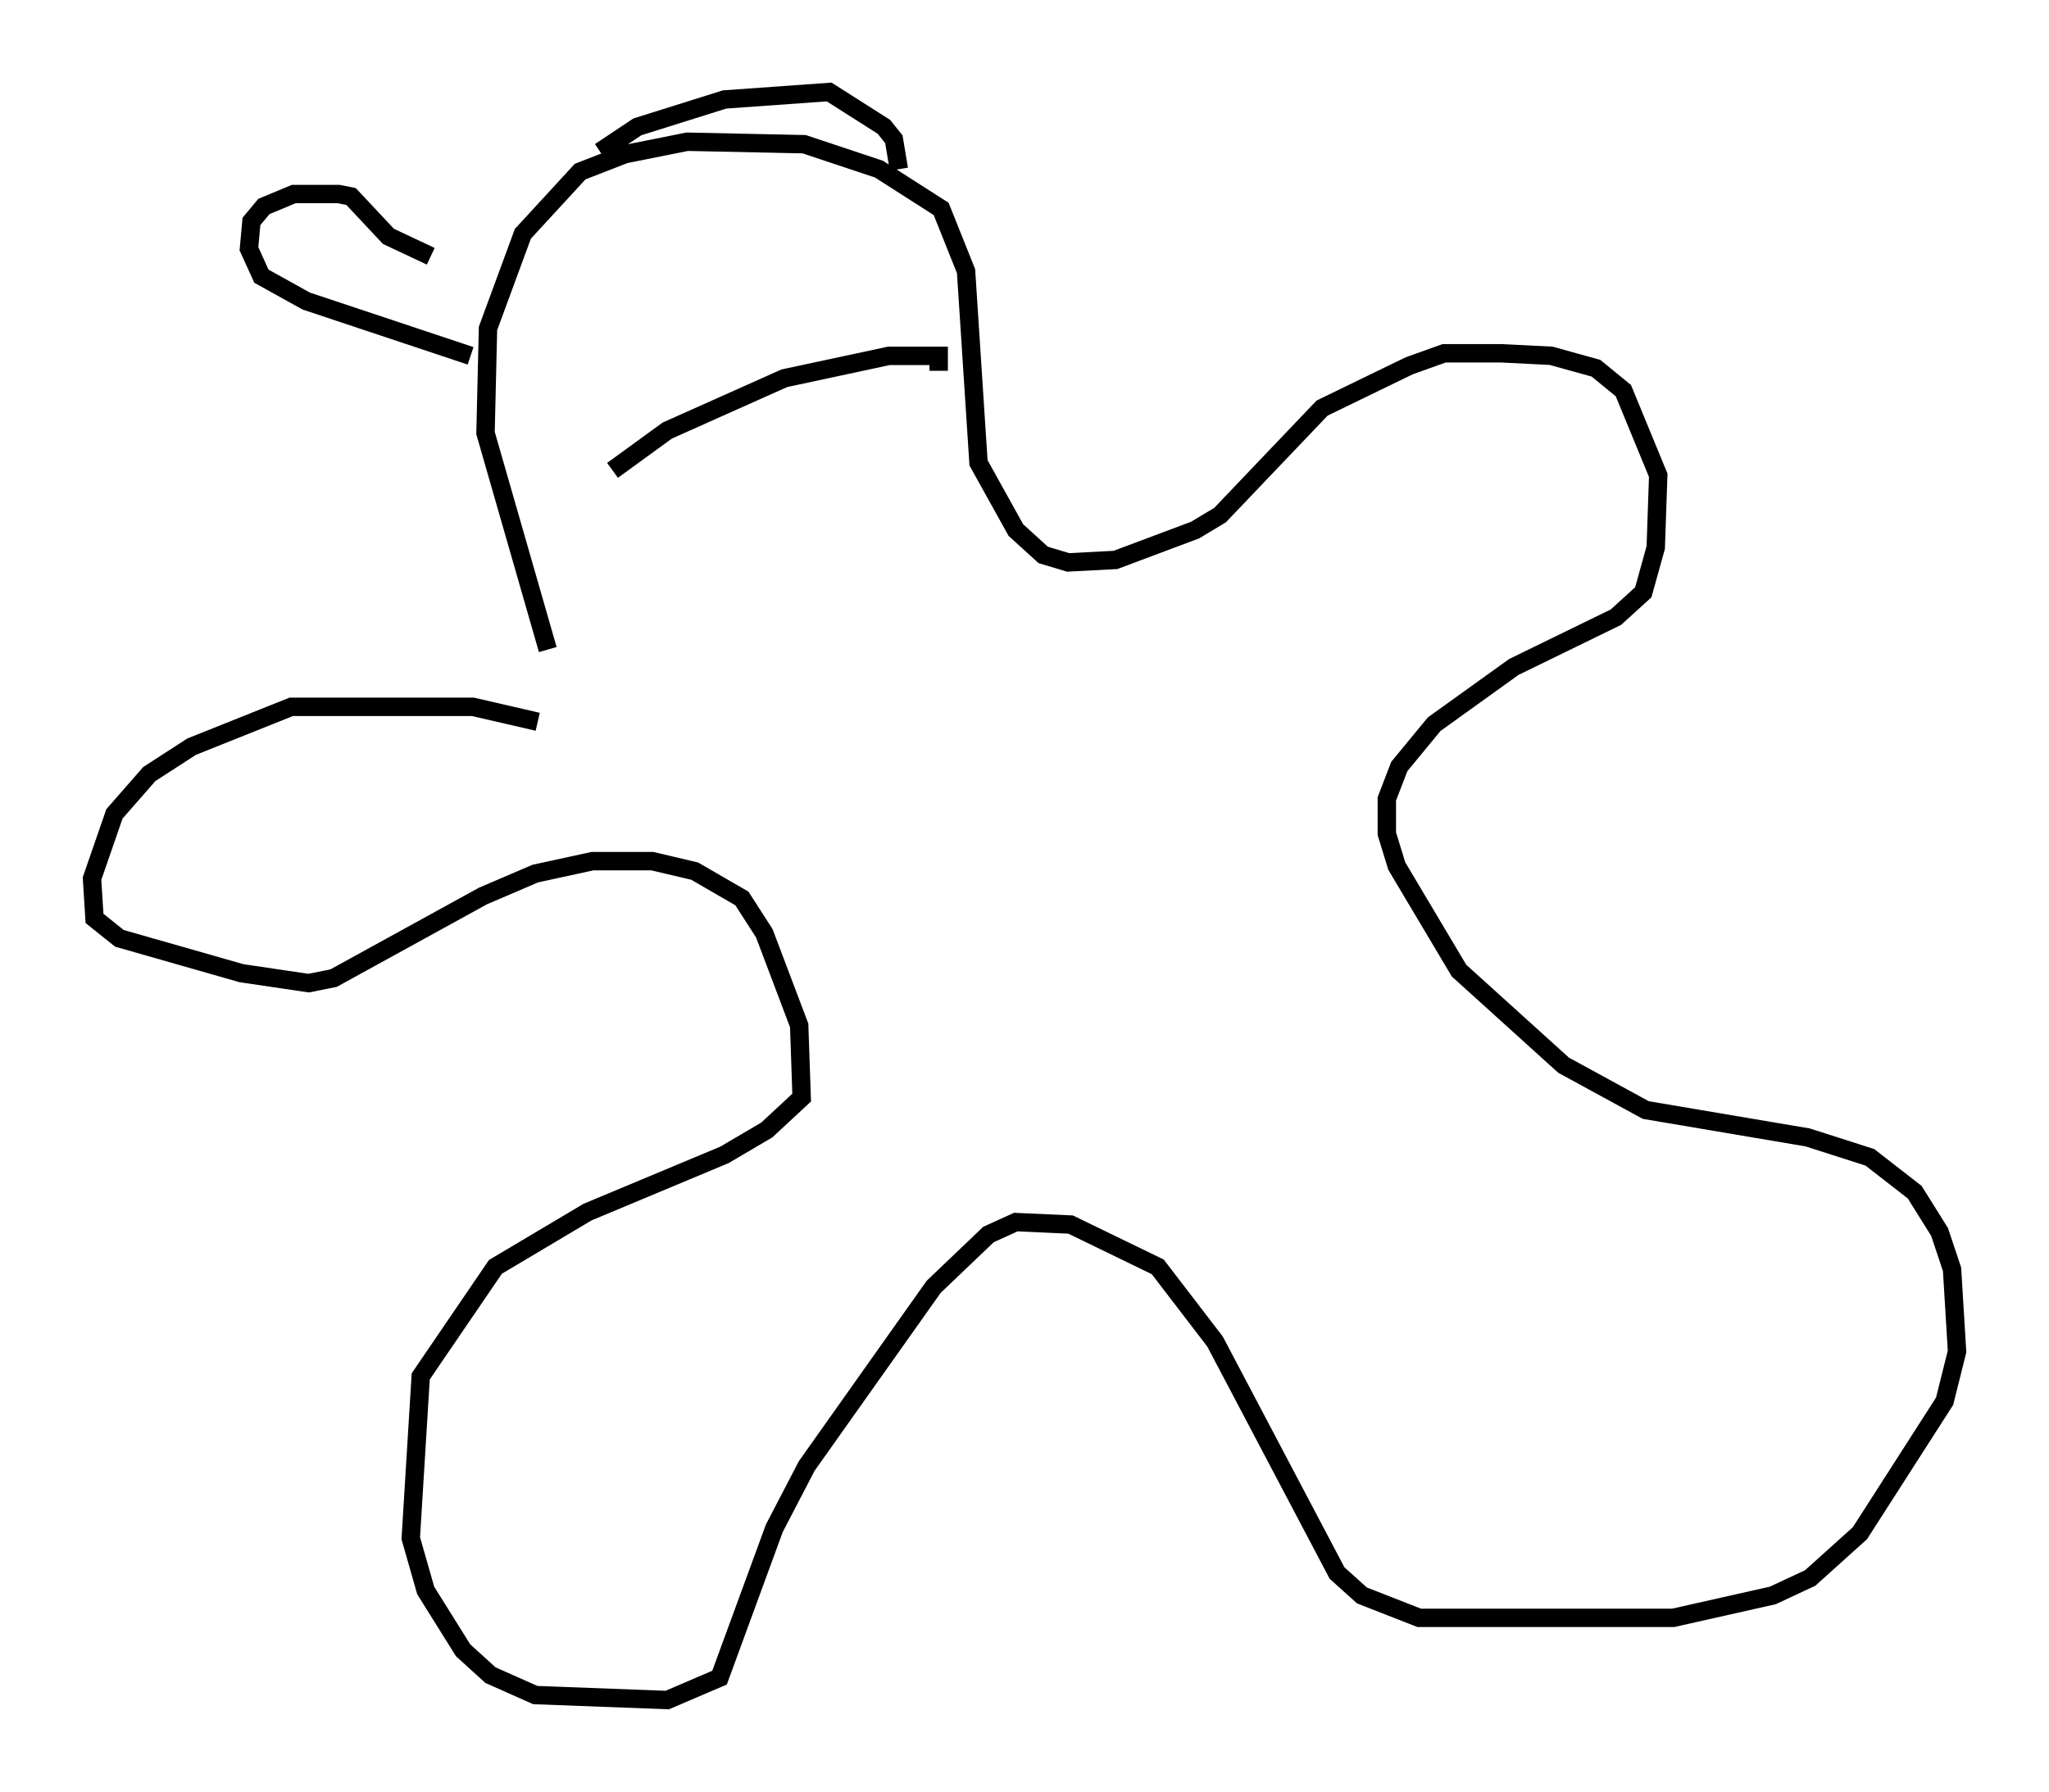 <?xml version="1.0" encoding="utf-8" ?>
<svg baseProfile="full" height="97.414" version="1.1" width="111.352" xmlns="http://www.w3.org/2000/svg" xmlns:ev="http://www.w3.org/2001/xml-events" xmlns:xlink="http://www.w3.org/1999/xlink"><defs /><rect fill="white" height="97.414" width="111.352" x="0" y="0" /><path d="M31.116, 40.453 m-1.894, -1.218 l-3.518, -0.812 -9.878, 0.0 l-5.413, 2.165 -2.3, 1.488 l-1.894, 2.165 -1.218, 3.518 l0.135, 2.165 1.353, 1.083 l6.631, 1.894 3.654, 0.541 l1.353, -0.271 8.119, -4.465 l2.842, -1.218 3.112, -0.677 l3.248, 0.0 2.3, 0.541 l2.571, 1.488 1.218, 1.894 l1.894, 5.007 0.135, 3.924 l-1.894, 1.759 -2.3, 1.353 l-7.442, 3.112 -5.007, 2.977 l-4.059, 5.954 -0.541, 8.796 l0.812, 2.842 2.03, 3.248 l1.488, 1.353 2.436, 1.083 l7.172, 0.271 2.842, -1.218 l2.977, -8.119 1.759, -3.383 l6.901, -9.743 2.977, -2.842 l1.488, -0.677 2.977, 0.135 l4.736, 2.3 3.112, 4.059 l6.631, 12.584 1.353, 1.218 l3.112, 1.218 13.802, 0.0 l5.413, -1.218 2.03, -0.947 l2.706, -2.436 4.601, -7.172 l0.677, -2.706 -0.271, -4.465 l-0.677, -2.03 -1.353, -2.165 l-2.436, -1.894 -3.383, -1.083 l-8.796, -1.488 -4.465, -2.436 l-5.683, -5.142 -3.383, -5.683 l-0.541, -1.759 0.0, -1.894 l0.677, -1.759 1.894, -2.3 l4.33, -3.112 5.548, -2.706 l1.488, -1.353 0.677, -2.436 l0.135, -3.924 -1.894, -4.601 l-1.488, -1.218 -2.436, -0.677 l-2.706, -0.135 -3.112, 0.0 l-1.894, 0.677 -4.736, 2.3 l-5.548, 5.819 -1.353, 0.812 l-4.33, 1.624 -2.571, 0.135 l-1.353, -0.406 -1.488, -1.353 l-2.03, -3.654 -0.677, -10.419 l-1.353, -3.383 -3.383, -2.165 l-4.059, -1.353 -6.36, -0.135 l-3.383, 0.677 -2.436, 0.947 l-3.112, 3.383 -1.894, 5.142 l-0.135, 5.683 3.383, 11.773 m-4.195, -15.967 l-8.931, -2.977 -2.436, -1.353 l-0.677, -1.488 0.135, -1.488 l0.677, -0.812 1.624, -0.677 l2.436, 0.0 0.677, 0.135 l2.03, 2.165 2.3, 1.083 m9.202, -5.683 l2.03, -1.353 4.736, -1.488 l5.683, -0.406 2.977, 1.894 l0.541, 0.677 0.271, 1.624 m-15.561, 16.373 l2.977, -2.165 6.36, -2.842 l5.683, -1.218 2.706, 0.0 l0.0, 0.812 " fill="none" stroke="black" stroke-width="1" /></svg>